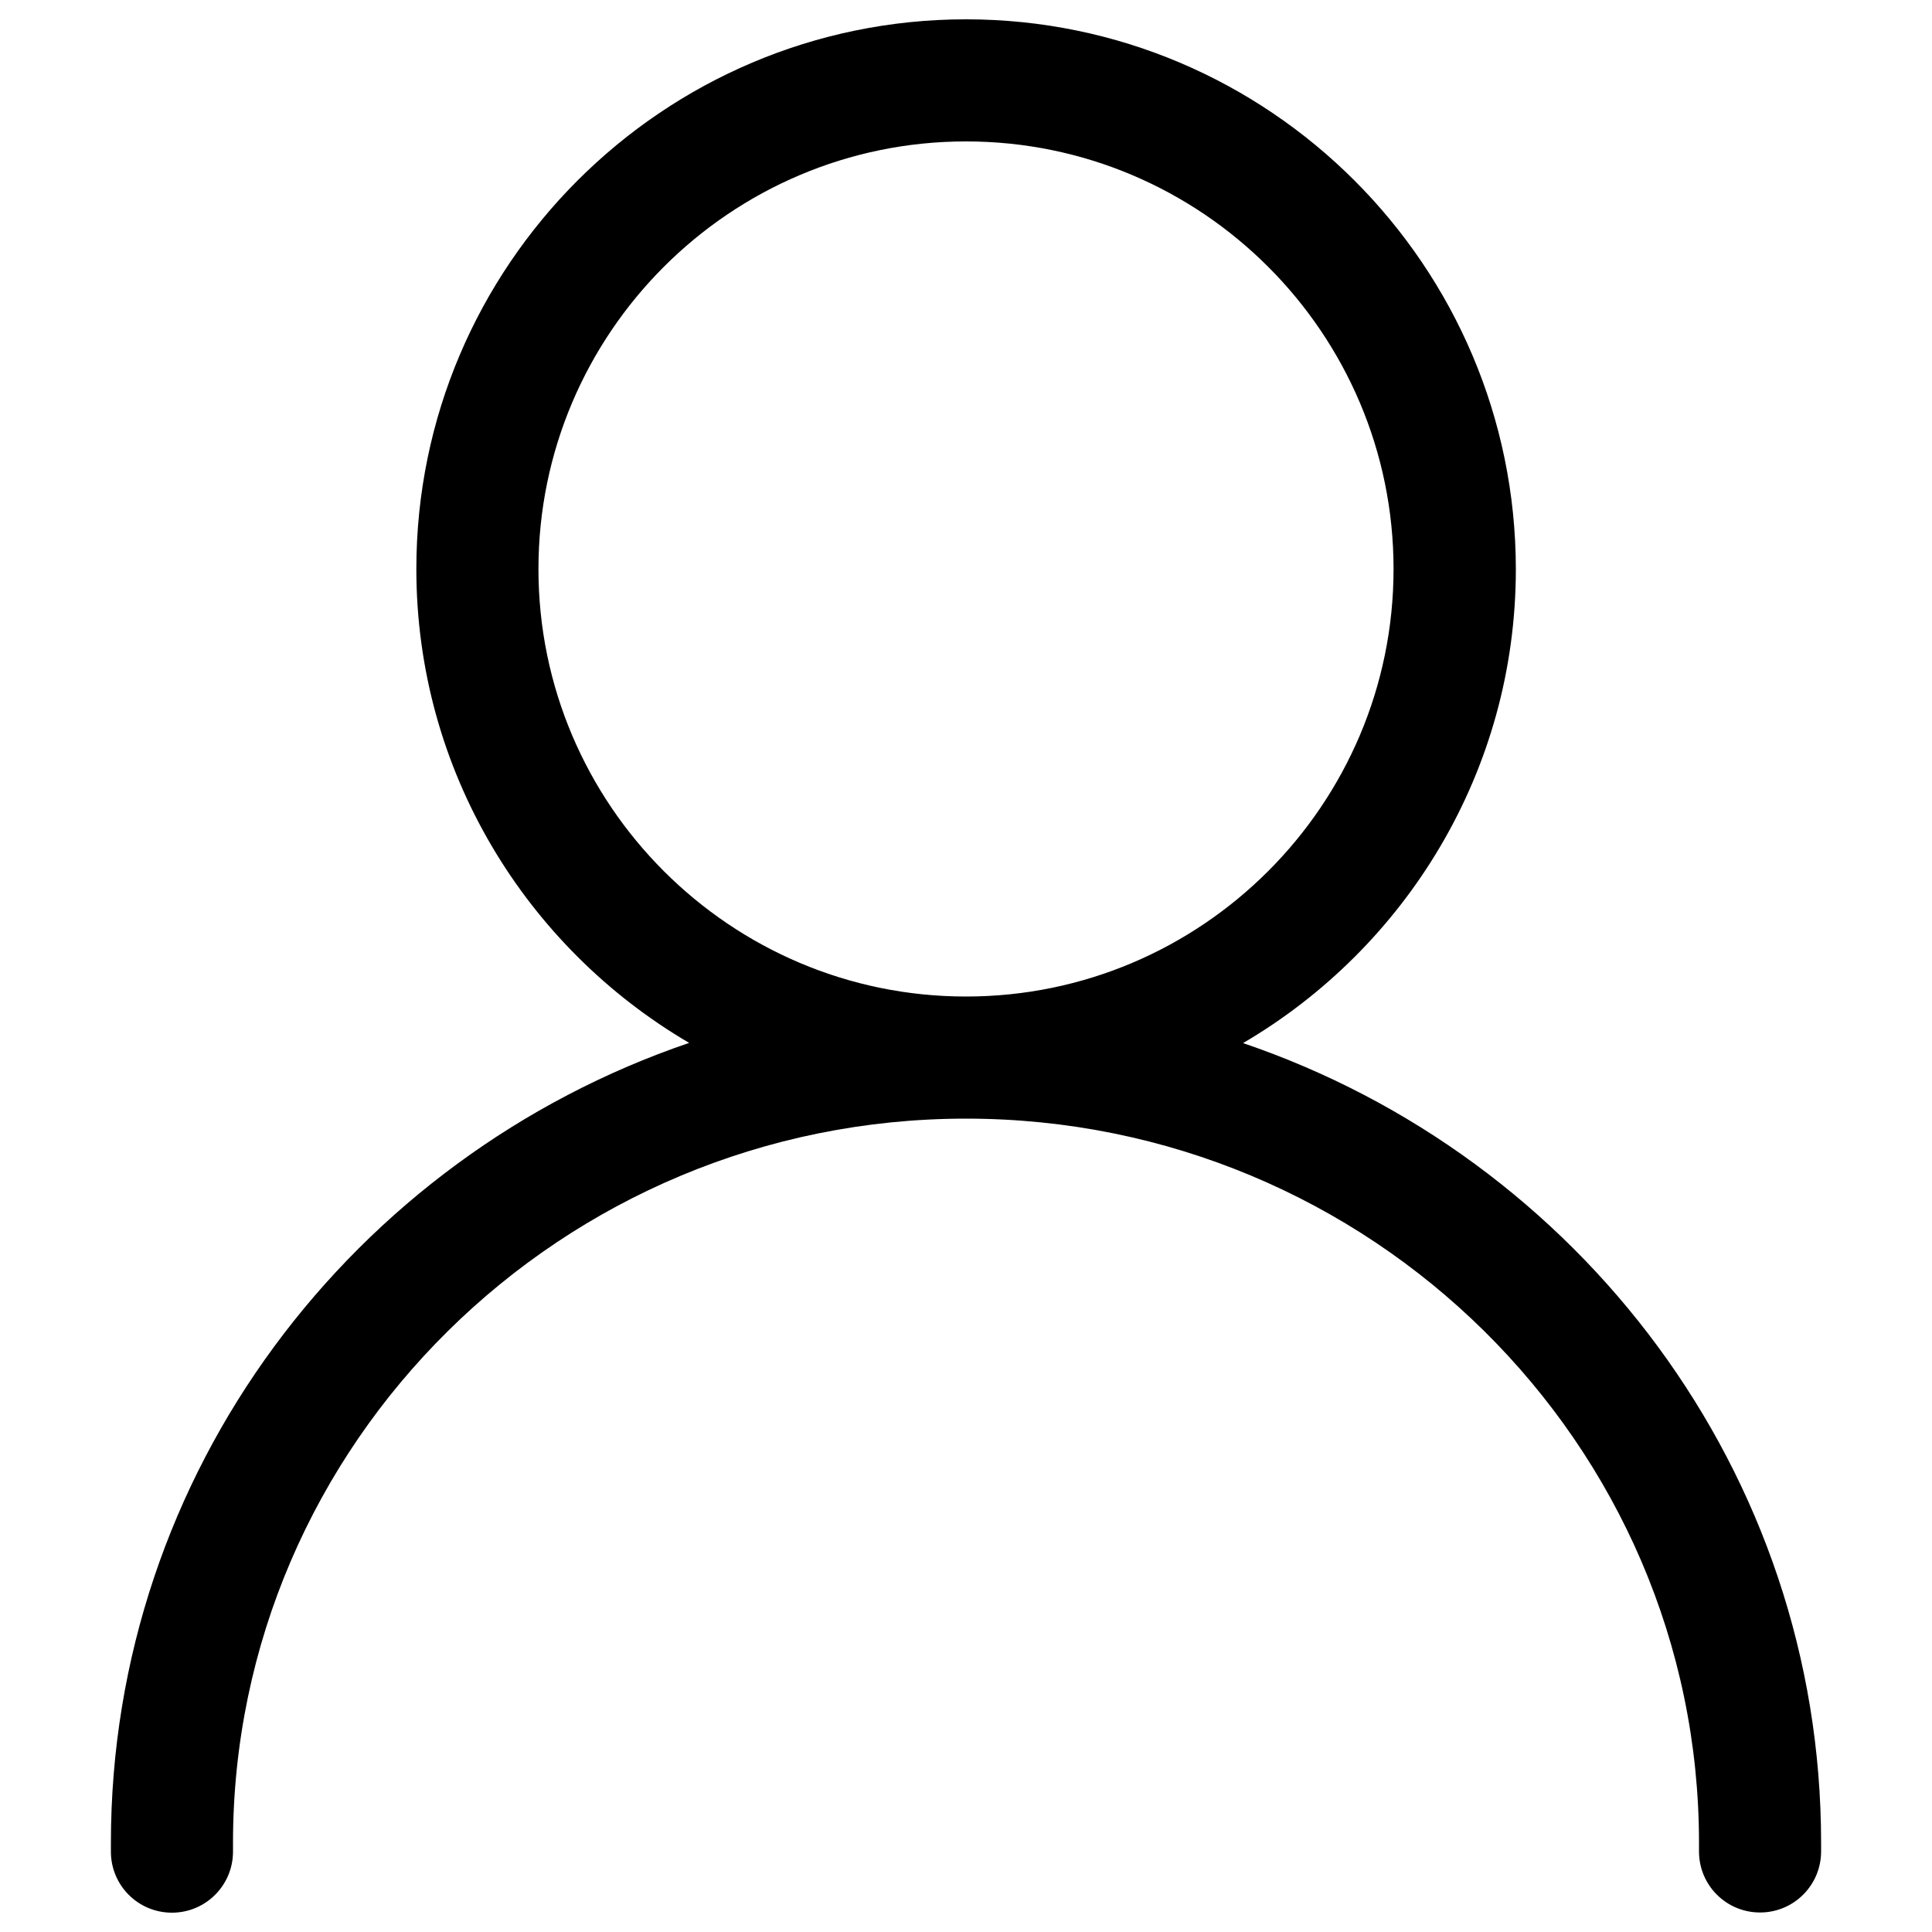 <?xml version="1.0" encoding="utf-8"?>
<!-- Svg Vector Icons : http://www.onlinewebfonts.com/icon -->
<!DOCTYPE svg PUBLIC "-//W3C//DTD SVG 1.1//EN" "http://www.w3.org/Graphics/SVG/1.1/DTD/svg11.dtd">
<svg version="1.1" xmlns="http://www.w3.org/2000/svg" xmlns:xlink="http://www.w3.org/1999/xlink" x="0px" y="0px" viewBox="0 0 1000 1000" enable-background="new 0 0 1000 1000" xml:space="preserve">
<g><path d="M643.4,539.9c84.3-49.4,141.2-140.8,141.2-245.3C784.5,137.7,656.9,10,500,10c-156.9,0-284.5,127.7-284.5,284.5c0,104.6,56.9,195.9,141.2,245.3C182.8,599,57.4,762,57.4,953.9v4.5c0,17.5,14.1,31.6,31.6,31.6s31.6-14.2,31.6-31.6v-4.5C120.6,747.2,290.8,579,500,579c209.2,0,379.4,168.1,379.4,374.8v4.5c0,17.5,14.1,31.6,31.6,31.6s31.6-14.2,31.6-31.6v-4.5C942.6,762,817.2,599,643.4,539.9z M278.7,294.5c0-122,99.3-221.3,221.3-221.3c122,0,221.3,99.3,221.3,221.3c0,122-99.3,221.3-221.3,221.3C378,515.8,278.7,416.5,278.7,294.5z"/></g>
</svg>
